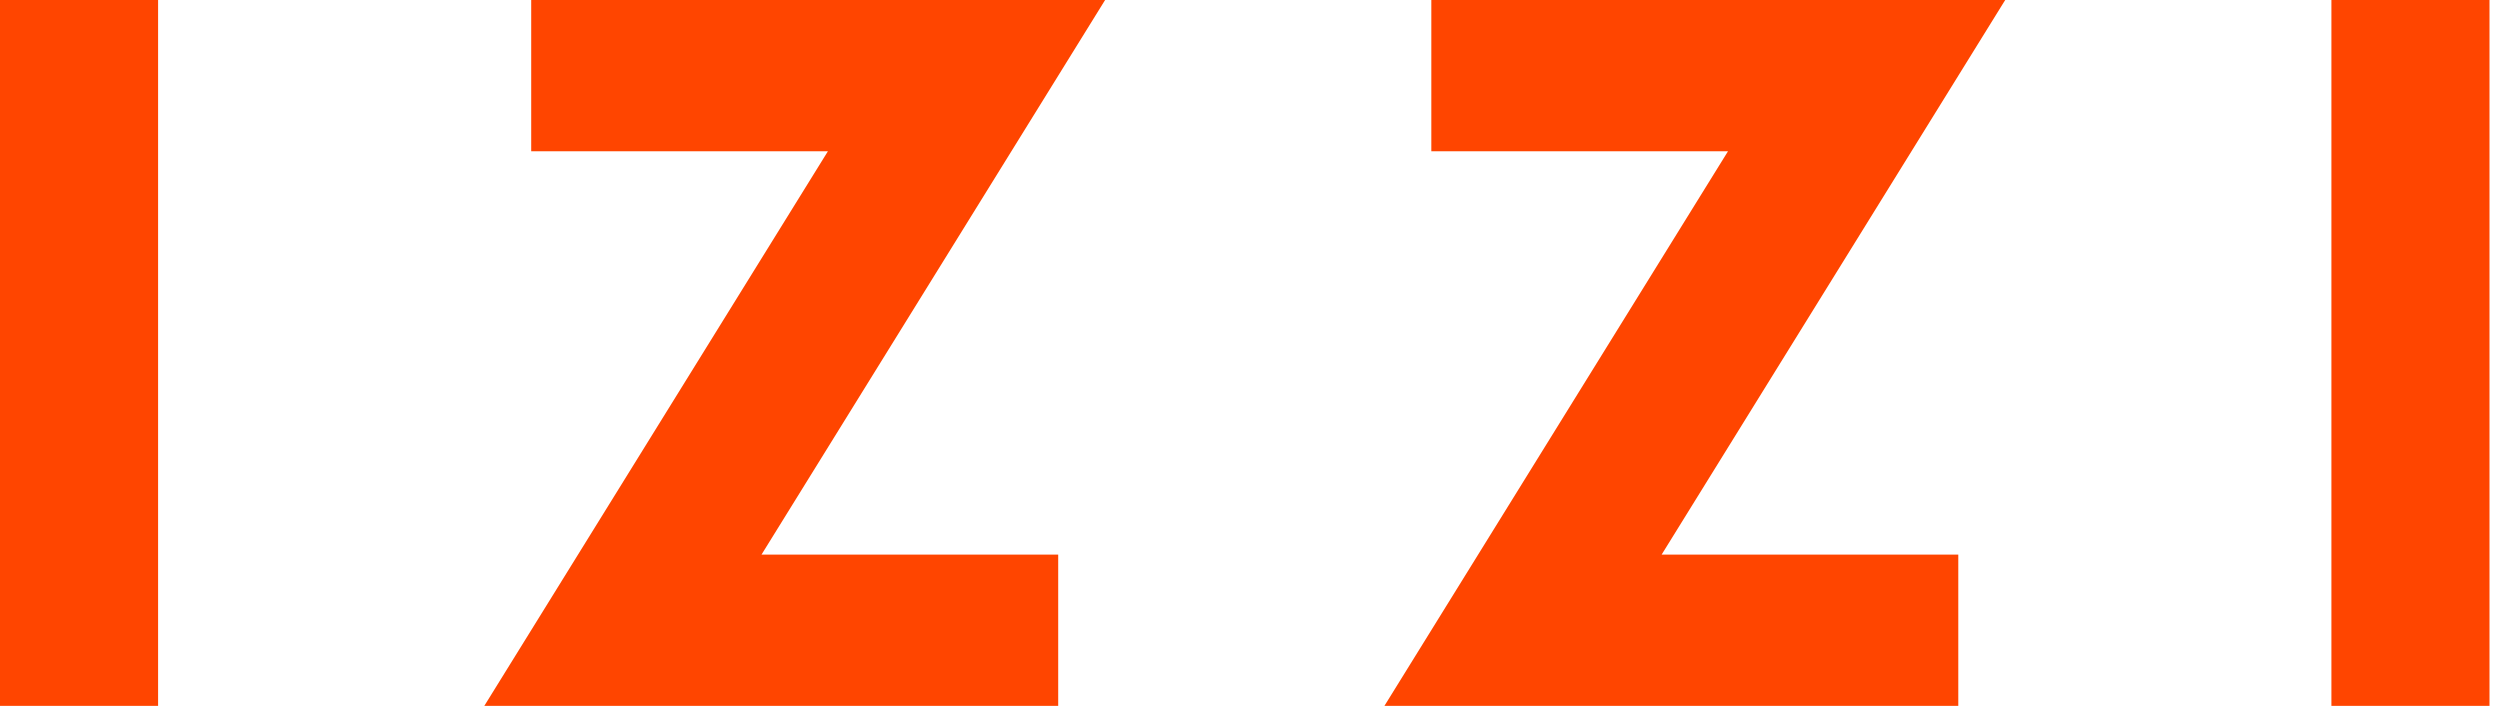 <?xml version="1.0" encoding="UTF-8" standalone="no"?><!DOCTYPE svg PUBLIC "-//W3C//DTD SVG 1.1//EN" "http://www.w3.org/Graphics/SVG/1.1/DTD/svg11.dtd"><svg width="100%" height="100%" viewBox="0 0 85 24" version="1.1" xmlns="http://www.w3.org/2000/svg" xmlns:xlink="http://www.w3.org/1999/xlink" xml:space="preserve" xmlns:serif="http://www.serif.com/" style="fill-rule:evenodd;clip-rule:evenodd;stroke-linejoin:round;stroke-miterlimit:2;"><g><rect x="0" y="0" width="5.375" height="24" style="fill:#ff4500;fill-rule:nonzero;"/><path d="M28.149,5.143l-10.088,0l0,-5.143l19.513,0l-11.683,18.857l10.088,0l0,5.143l-19.513,0l11.683,-18.857Z" style="fill:#ff4500;fill-rule:nonzero;"/><path d="M58.752,5.143l-10.087,0l0,-5.143l19.512,0l-11.682,18.857l10.087,0l0,5.143l-19.512,0l11.682,-18.857Z" style="fill:#ff4500;fill-rule:nonzero;"/><rect x="79.268" y="0" width="5.375" height="24" style="fill:#ff4500;fill-rule:nonzero;"/></g></svg>